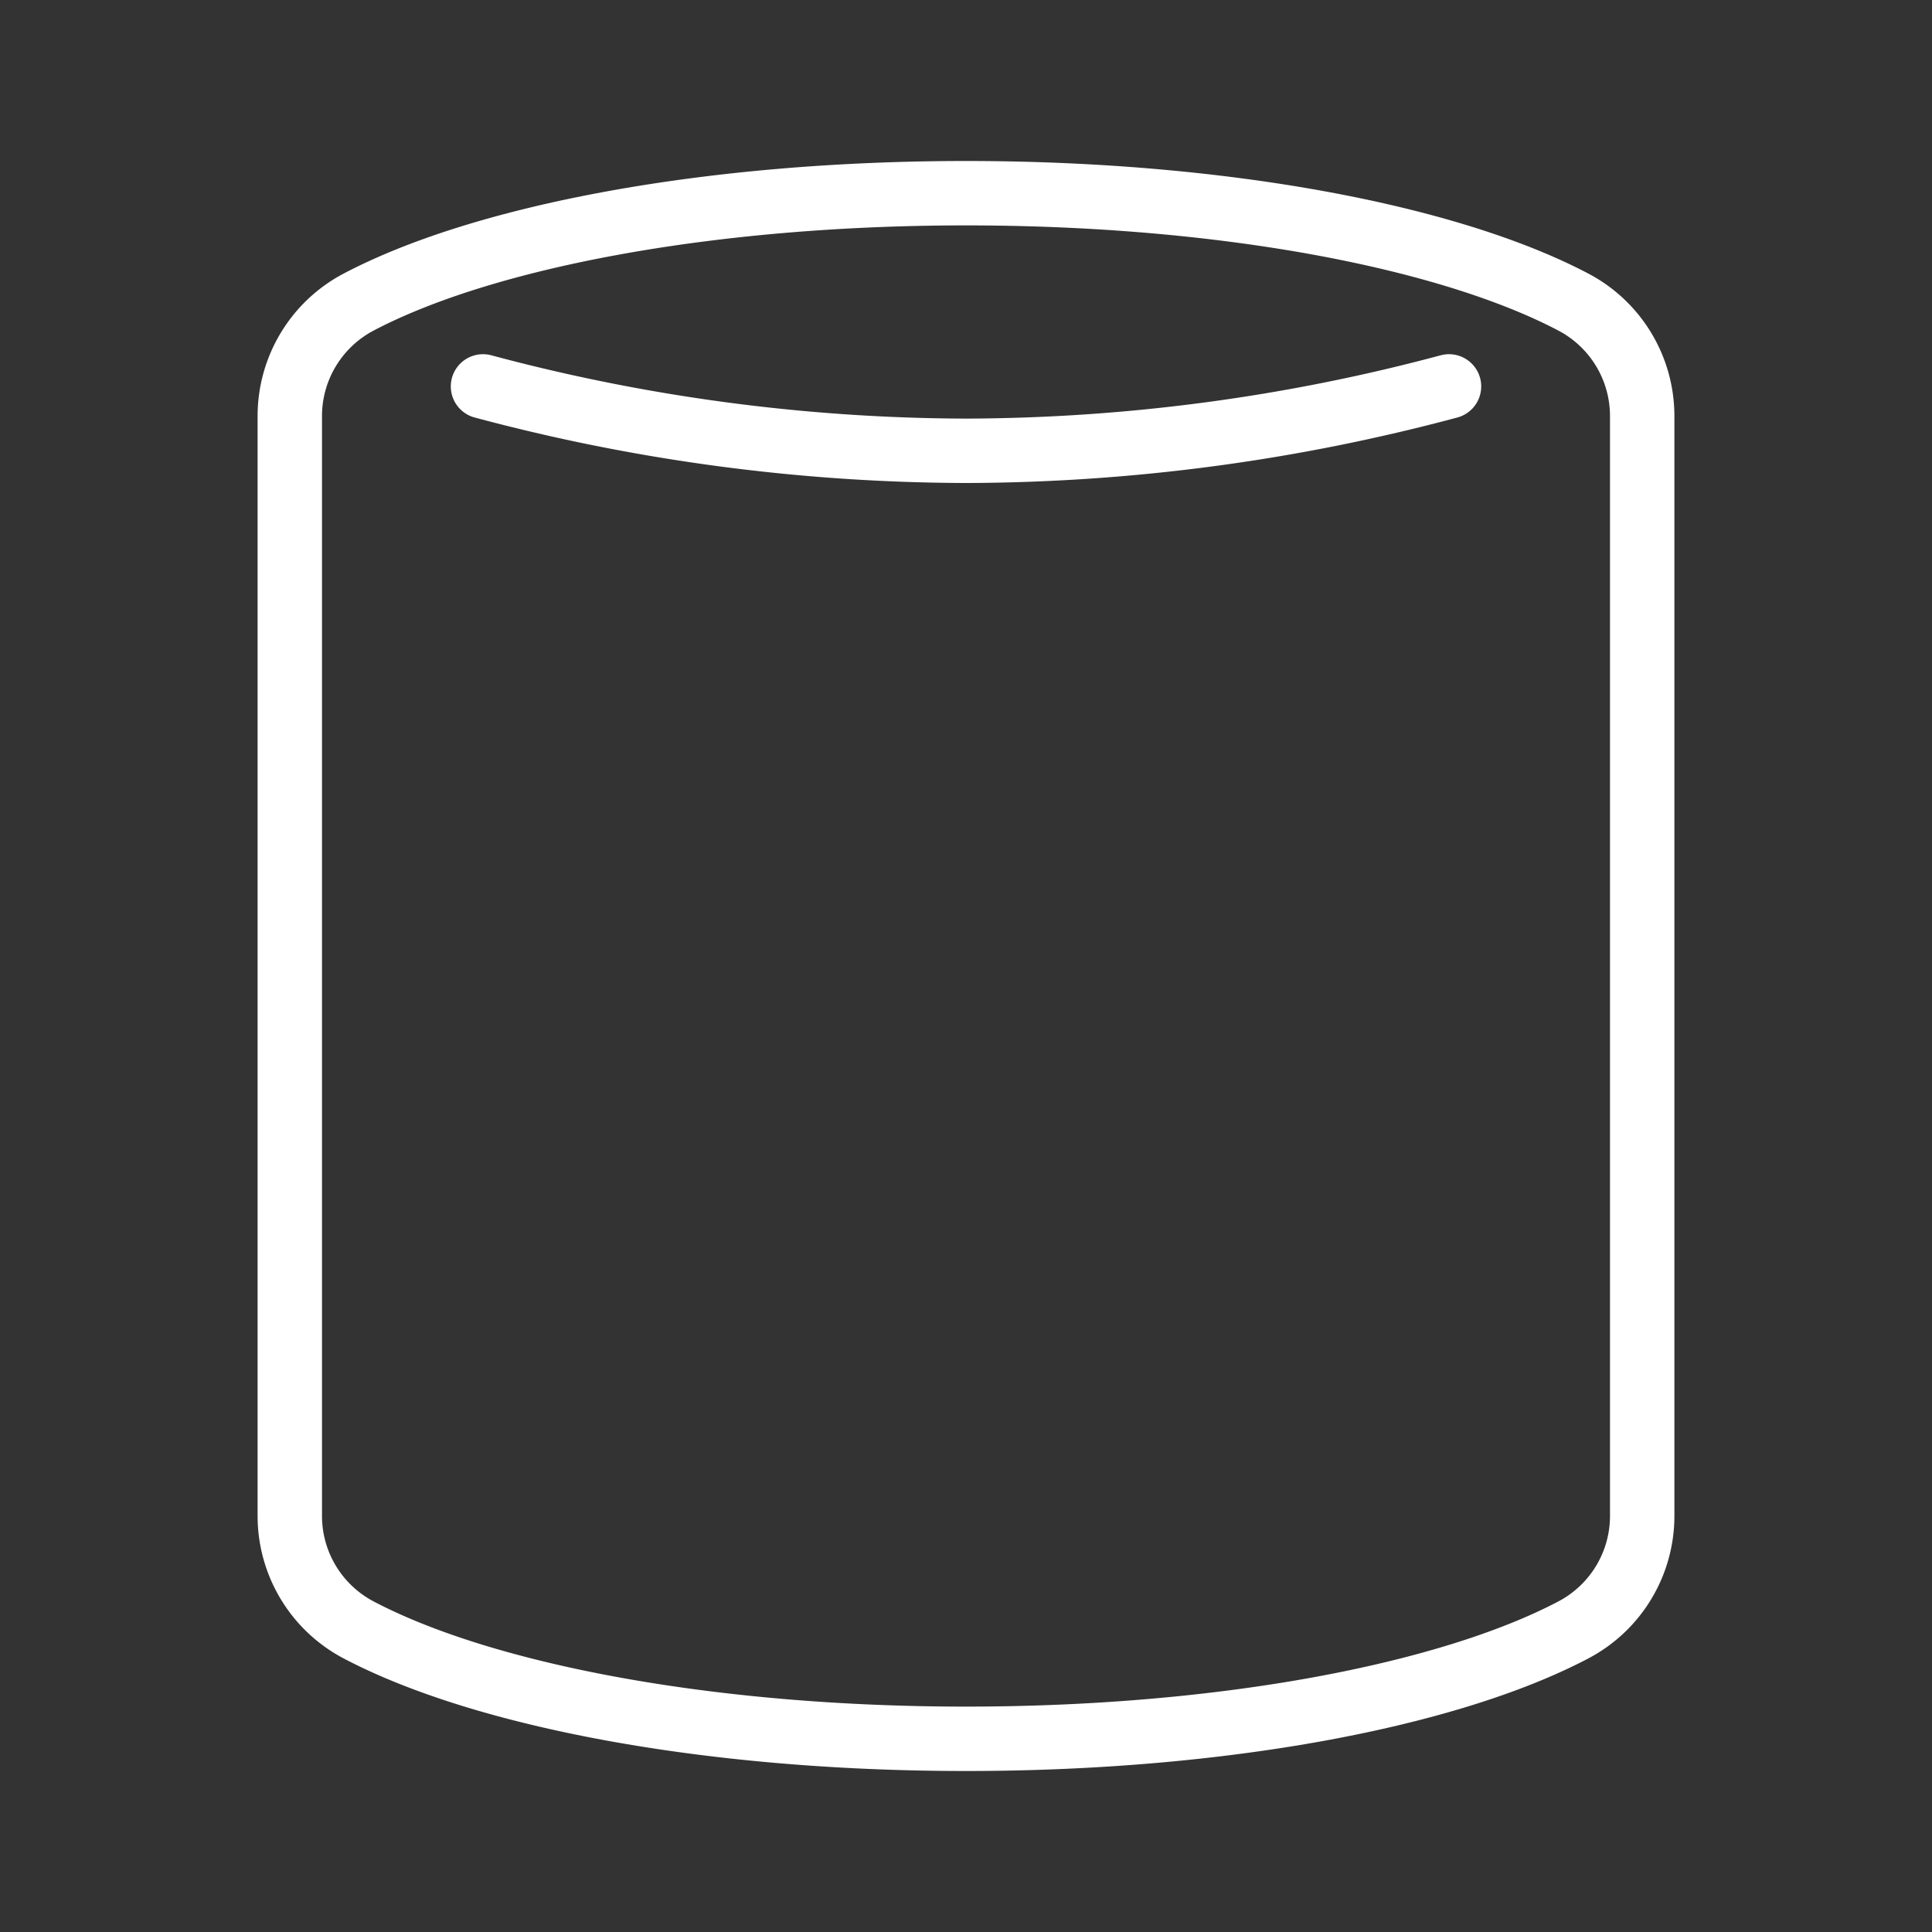 <svg xmlns="http://www.w3.org/2000/svg" viewBox="0 0 60 60"><rect x="0" y="0" width="60" height="60" fill="#333333" stroke="none"/><title>state</title><g id="Layer_2" data-name="Layer 2"><path d="M51,12.92a4,4,0,0,0-2.14-3.54C45,7.35,38,6,30,6S15,7.35,11.14,9.38A4,4,0,0,0,9,12.92V47.08a4,4,0,0,0,2.14,3.54C15,52.65,22,54,30,54s15-1.35,18.86-3.38A4,4,0,0,0,51,47.08Z" fill="none" stroke="#fff" stroke-linejoin="round" stroke-width="2"/><path d="M45,12a58.5,58.5,0,0,1-15,2,58.5,58.5,0,0,1-15-2" fill="none" stroke="#fff" stroke-linecap="round" stroke-linejoin="round" stroke-width="2"/></g></svg>
